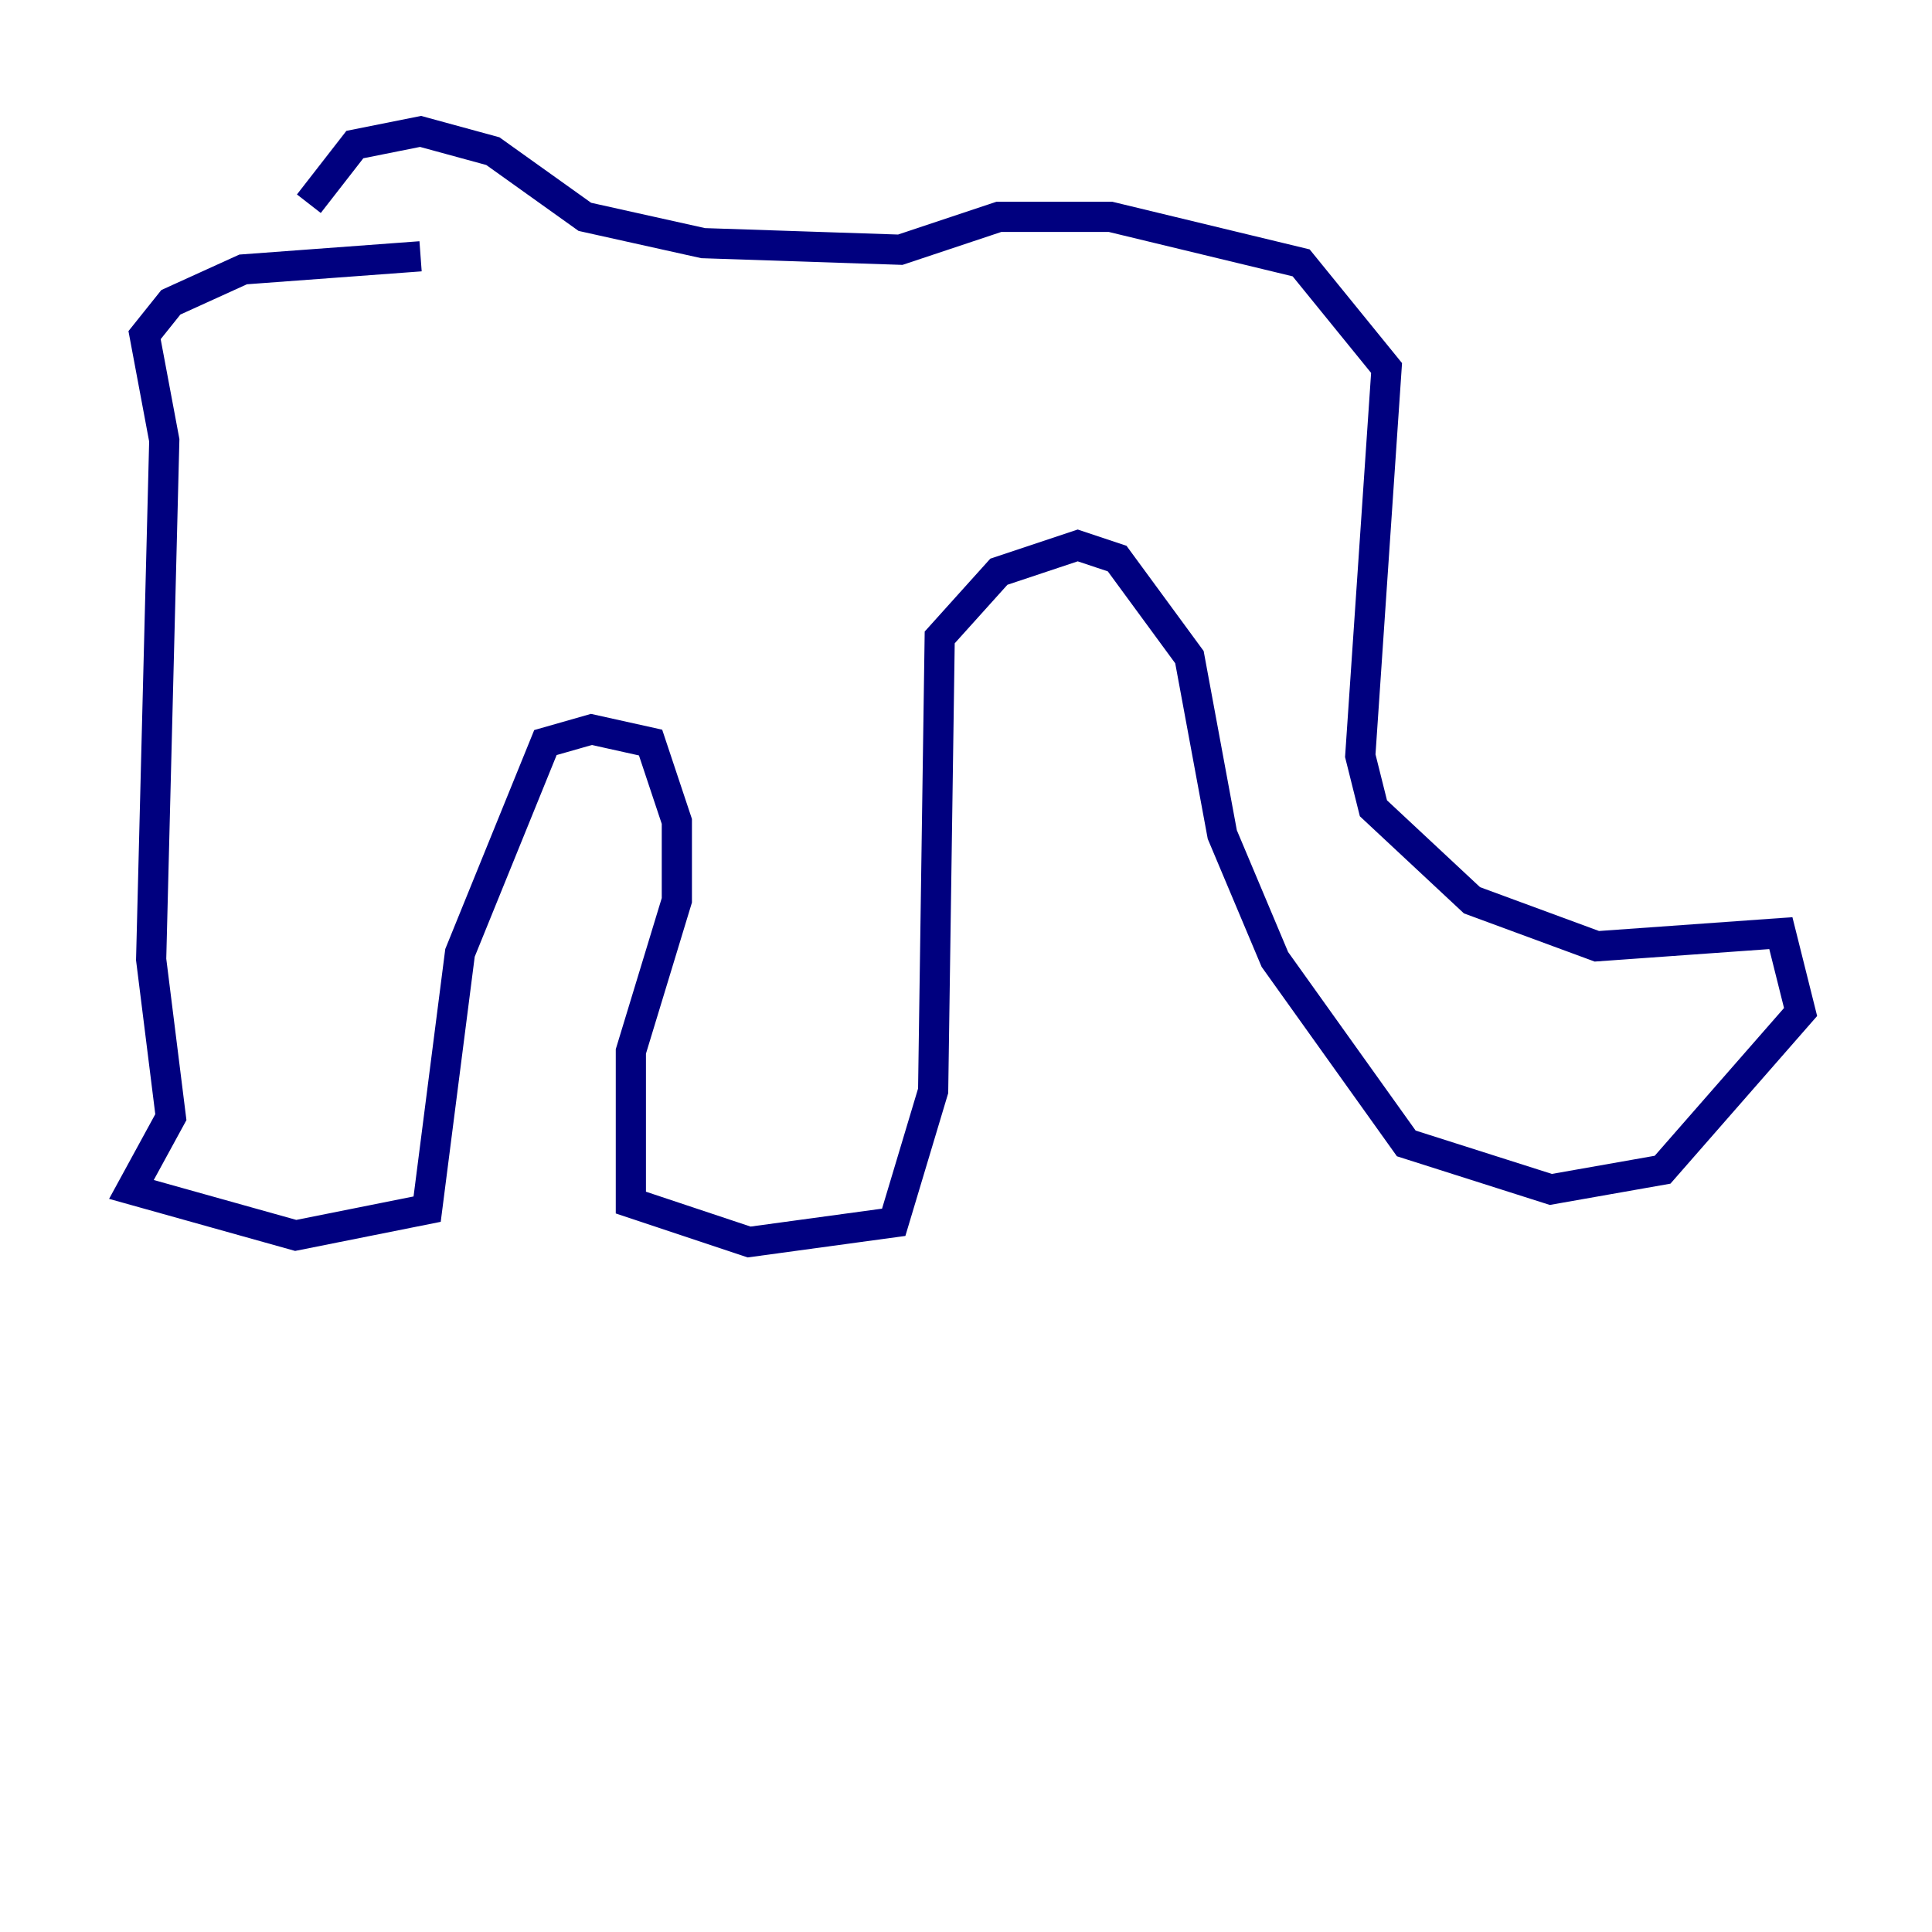 <?xml version="1.0" encoding="utf-8" ?>
<svg baseProfile="tiny" height="128" version="1.2" viewBox="0,0,128,128" width="128" xmlns="http://www.w3.org/2000/svg" xmlns:ev="http://www.w3.org/2001/xml-events" xmlns:xlink="http://www.w3.org/1999/xlink"><defs /><polyline fill="none" points="27.864,16.98 16.109,17.85 11.32,20.027 9.578,22.204 10.884,29.17 10.014,63.565 11.32,74.014 8.707,78.803 19.592,81.85 28.299,80.109 30.476,63.129 36.136,49.197 39.184,48.327 43.102,49.197 44.843,54.422 44.843,59.646 41.796,69.66 41.796,79.674 49.633,82.286 59.211,80.98 61.823,72.272 62.258,42.231 66.177,37.878 71.401,36.136 74.014,37.007 78.803,43.537 80.98,55.292 84.463,63.565 93.17,75.755 102.748,78.803 110.15,77.497 119.293,67.048 117.986,61.823 105.796,62.694 97.524,59.646 90.993,53.551 90.122,50.068 91.864,24.381 86.204,17.415 73.578,14.367 66.177,14.367 59.646,16.544 46.585,16.109 38.748,14.367 32.653,10.014 27.864,8.707 23.51,9.578 20.463,13.497" stroke="#00007f" stroke-width="2" /></svg>
